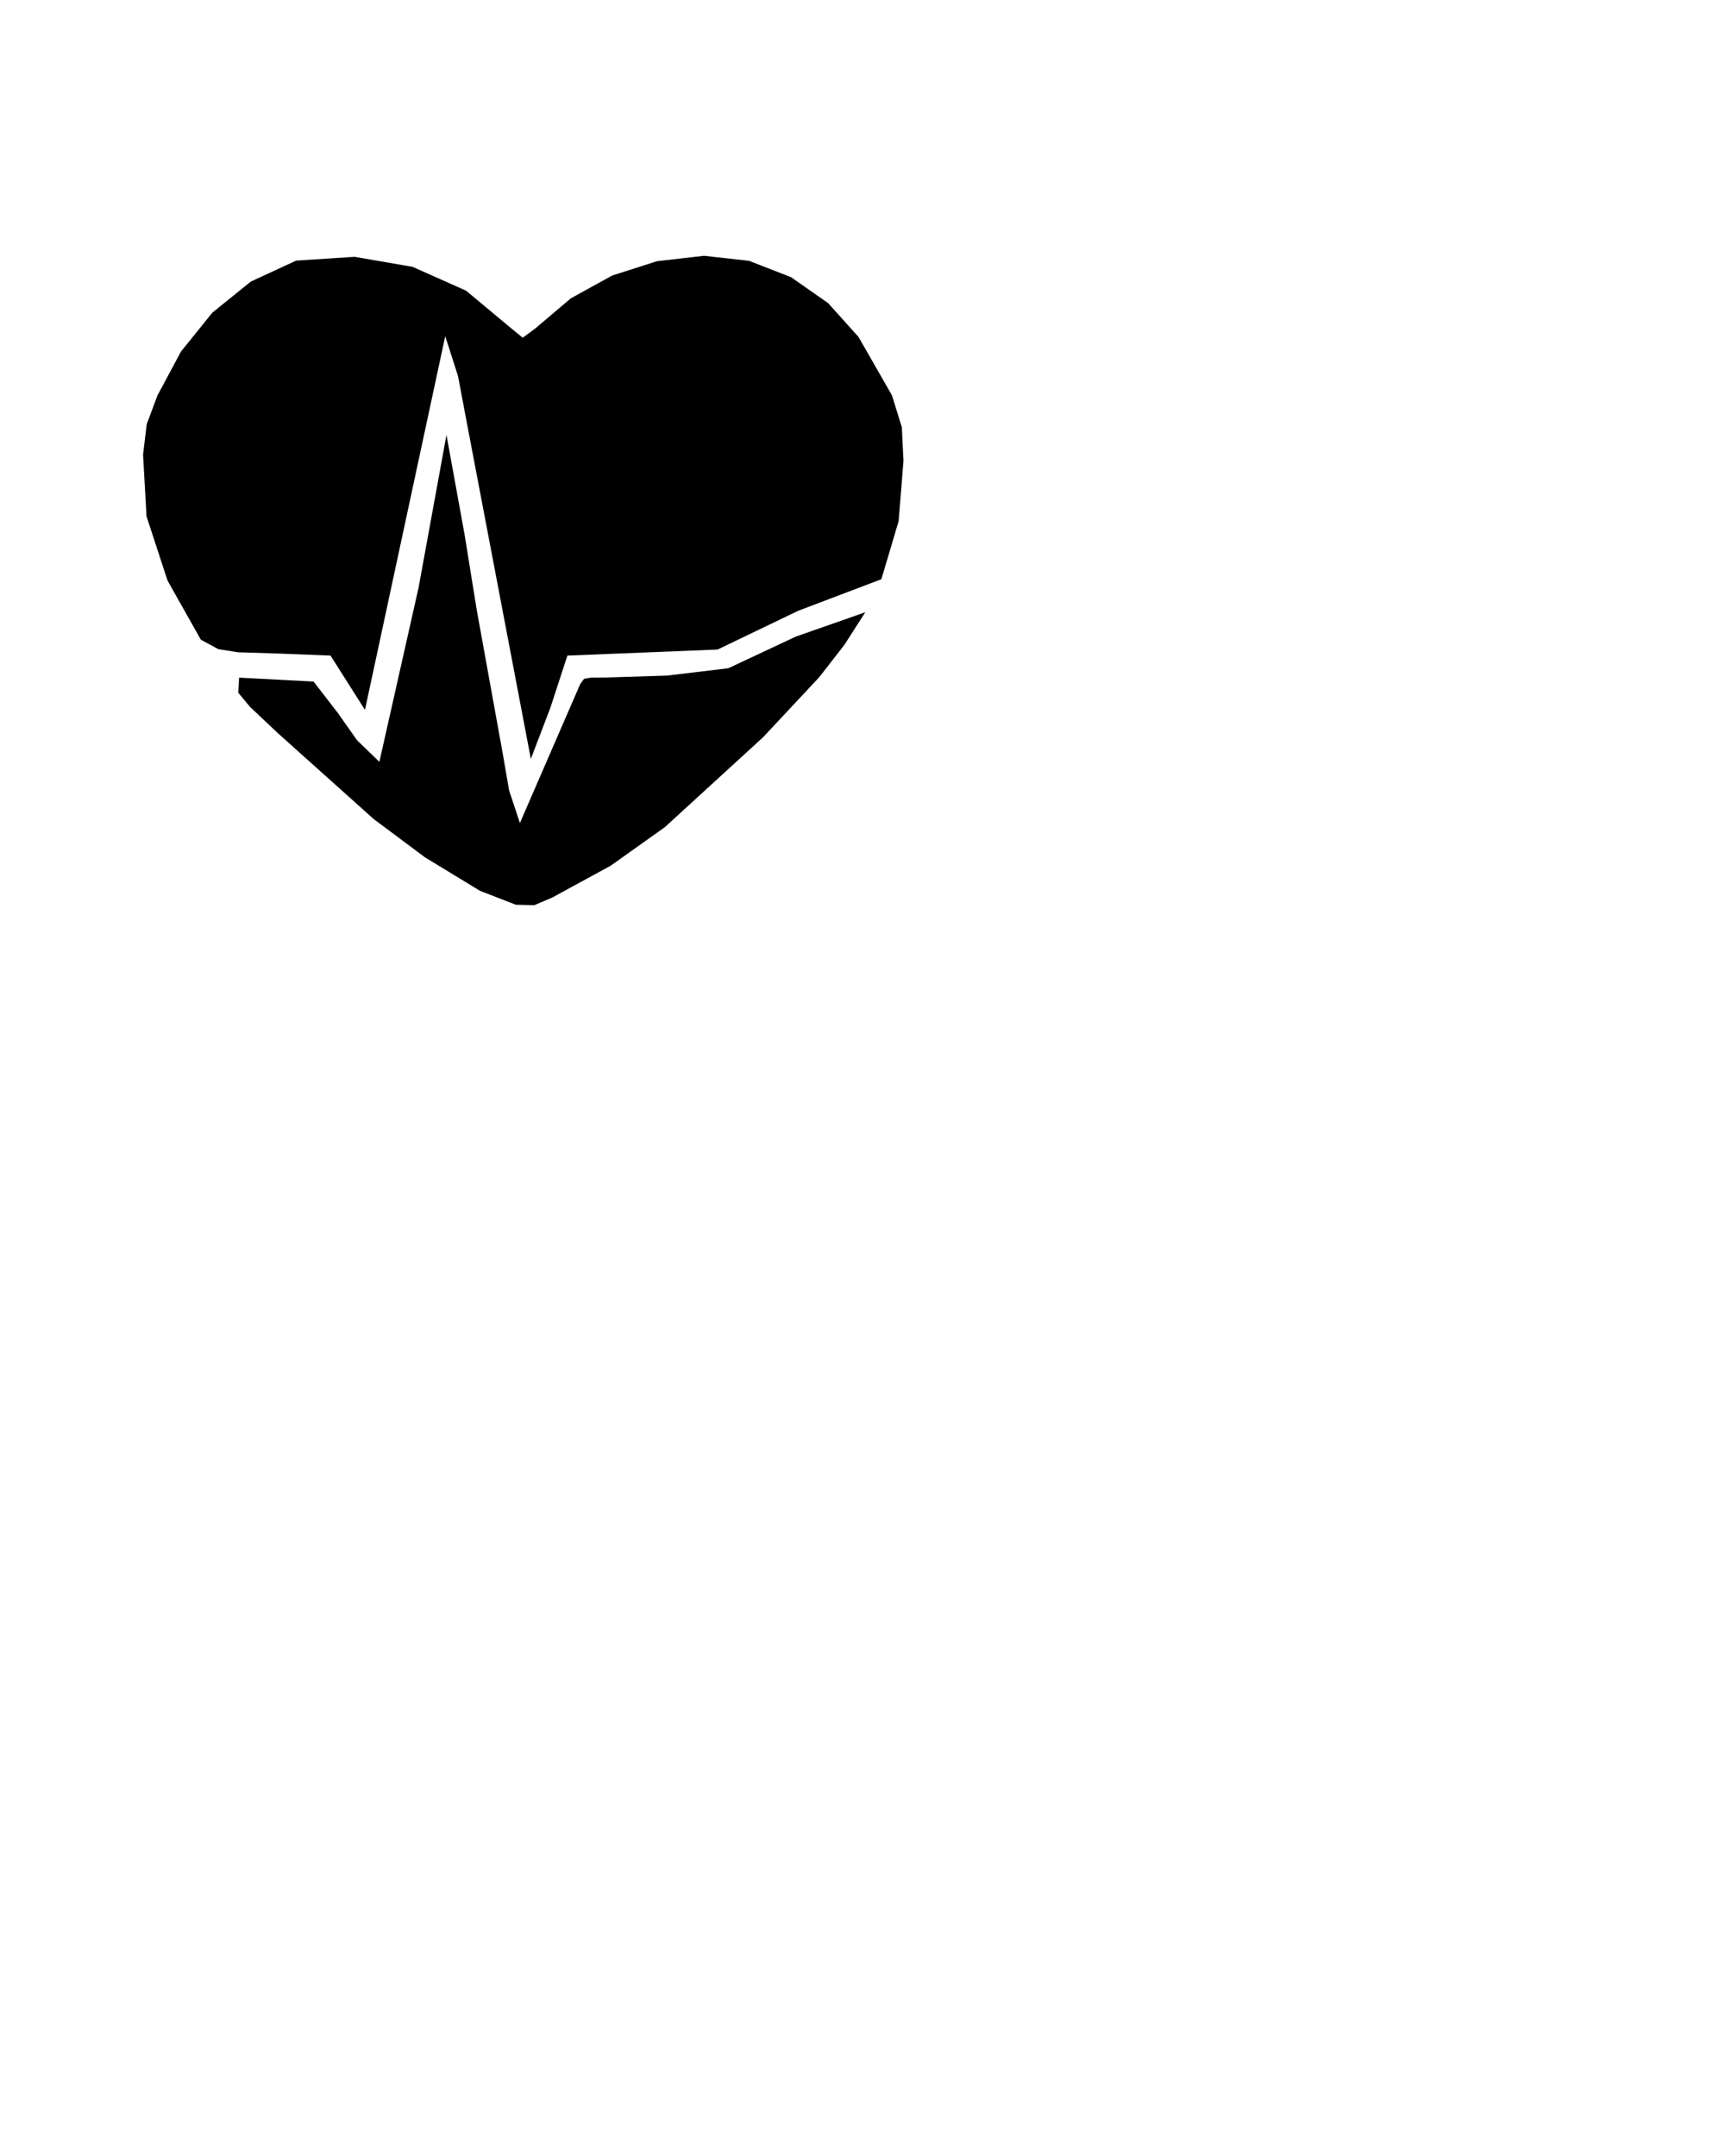 <?xml version="1.0" encoding="UTF-8" standalone="no"?>
<!-- Created with Inkscape (http://www.inkscape.org/) -->

<svg
   xmlns:dc="http://purl.org/dc/elements/1.1/"
   xmlns:cc="http://creativecommons.org/ns#"
   xmlns:rdf="http://www.w3.org/1999/02/22-rdf-syntax-ns#"
   xmlns:svg="http://www.w3.org/2000/svg"
   xmlns="http://www.w3.org/2000/svg"
   xmlns:sodipodi="http://sodipodi.sourceforge.net/DTD/sodipodi-0.dtd"
   xmlns:inkscape="http://www.inkscape.org/namespaces/inkscape"
   sodipodi:docname="logo.svg"
   inkscape:version="0.48.5 r10040"
   version="1.1"
   id="svg2"
   height="177.165"
   width="141.732">
  <sodipodi:namedview
     id="base"
     pagecolor="#ffffff"
     bordercolor="#666666"
     borderopacity="1.0"
     inkscape:pageopacity="0.0"
     inkscape:pageshadow="2"
     inkscape:zoom="3.7370136"
     inkscape:cx="101.60999"
     inkscape:cy="91.212843"
     inkscape:document-units="px"
     inkscape:current-layer="layer1"
     showgrid="false"
     inkscape:window-width="1434"
     inkscape:window-height="897"
     inkscape:window-x="0"
     inkscape:window-y="0"
     inkscape:window-maximized="0"
     fit-margin-top="0"
     fit-margin-left="0"
     fit-margin-right="0"
     fit-margin-bottom="0"
     units="mm" />
  <defs
     id="defs4" />
  <g
     transform="translate(-74.751,-205.959)"
     id="layer1"
     inkscape:groupmode="layer"
     inkscape:label="1. réteg">
    <path
       inkscape:connector-curvature="0"
       id="path3077"
       d="m 132.59,226.979 -3.856,0.443 -3.688,1.18 -3.39,1.869 -2.961,2.509 -0.996,0.731 -0.951,-0.779 -3.704,-3.088 -4.395,-1.958 -4.762,-0.824 -4.804,0.313 -3.722,1.72 -3.166,2.559 -2.571,3.189 -1.936,3.611 -0.883,2.366 -0.299,2.499 0.283,5.067 1.729,5.284 2.735,4.855 1.435,0.778 1.622,0.256 3.343,0.105 4.256,0.168 2.829,4.46 6.595,-30.706 1.053,3.284 0.691,3.667 5.29,27.783 1.605,-4.203 1.398,-4.285 12.342,-0.498 6.611,-3.18 6.846,-2.599 1.417,-4.774 0.398,-4.951 -0.135,-2.763 -0.811,-2.62 -2.749,-4.802 -2.494,-2.775 -3.044,-2.131 -3.45,-1.345 -3.712,-0.417 0,0"
       style="fill:#000000" />
    <path
       sodipodi:nodetypes="cccccccccccccccccccccccccccccccccc"
       inkscape:connector-curvature="0"
       id="path3044"
       d="m 109.135,254.285 -3.214,14.277 -1.834,-1.775 -1.578,-2.241 -1.993,-2.581 -6.119,-0.322 -0.07,1.236 0.958,1.158 2.304,2.175 7.865,7.051 4.23,3.156 4.508,2.742 2.943,1.144 1.517,0.036 1.476,-0.63 4.807,-2.619 4.448,-3.168 8.07,-7.387 4.612,-4.933 2.067,-2.66 1.716,-2.675 -5.704,1.998 -5.552,2.604 -5.015,0.602 -5.071,0.16 -1.22,0.01 -0.546,0.097 -0.316,0.43 -4.956,11.419 -0.887,-2.677 -0.529,-3.064 -2.133,-11.783 -0.987,-6.129 -1.498,-8.237 z"
       style="fill:#000000" />
  </g>
</svg>

